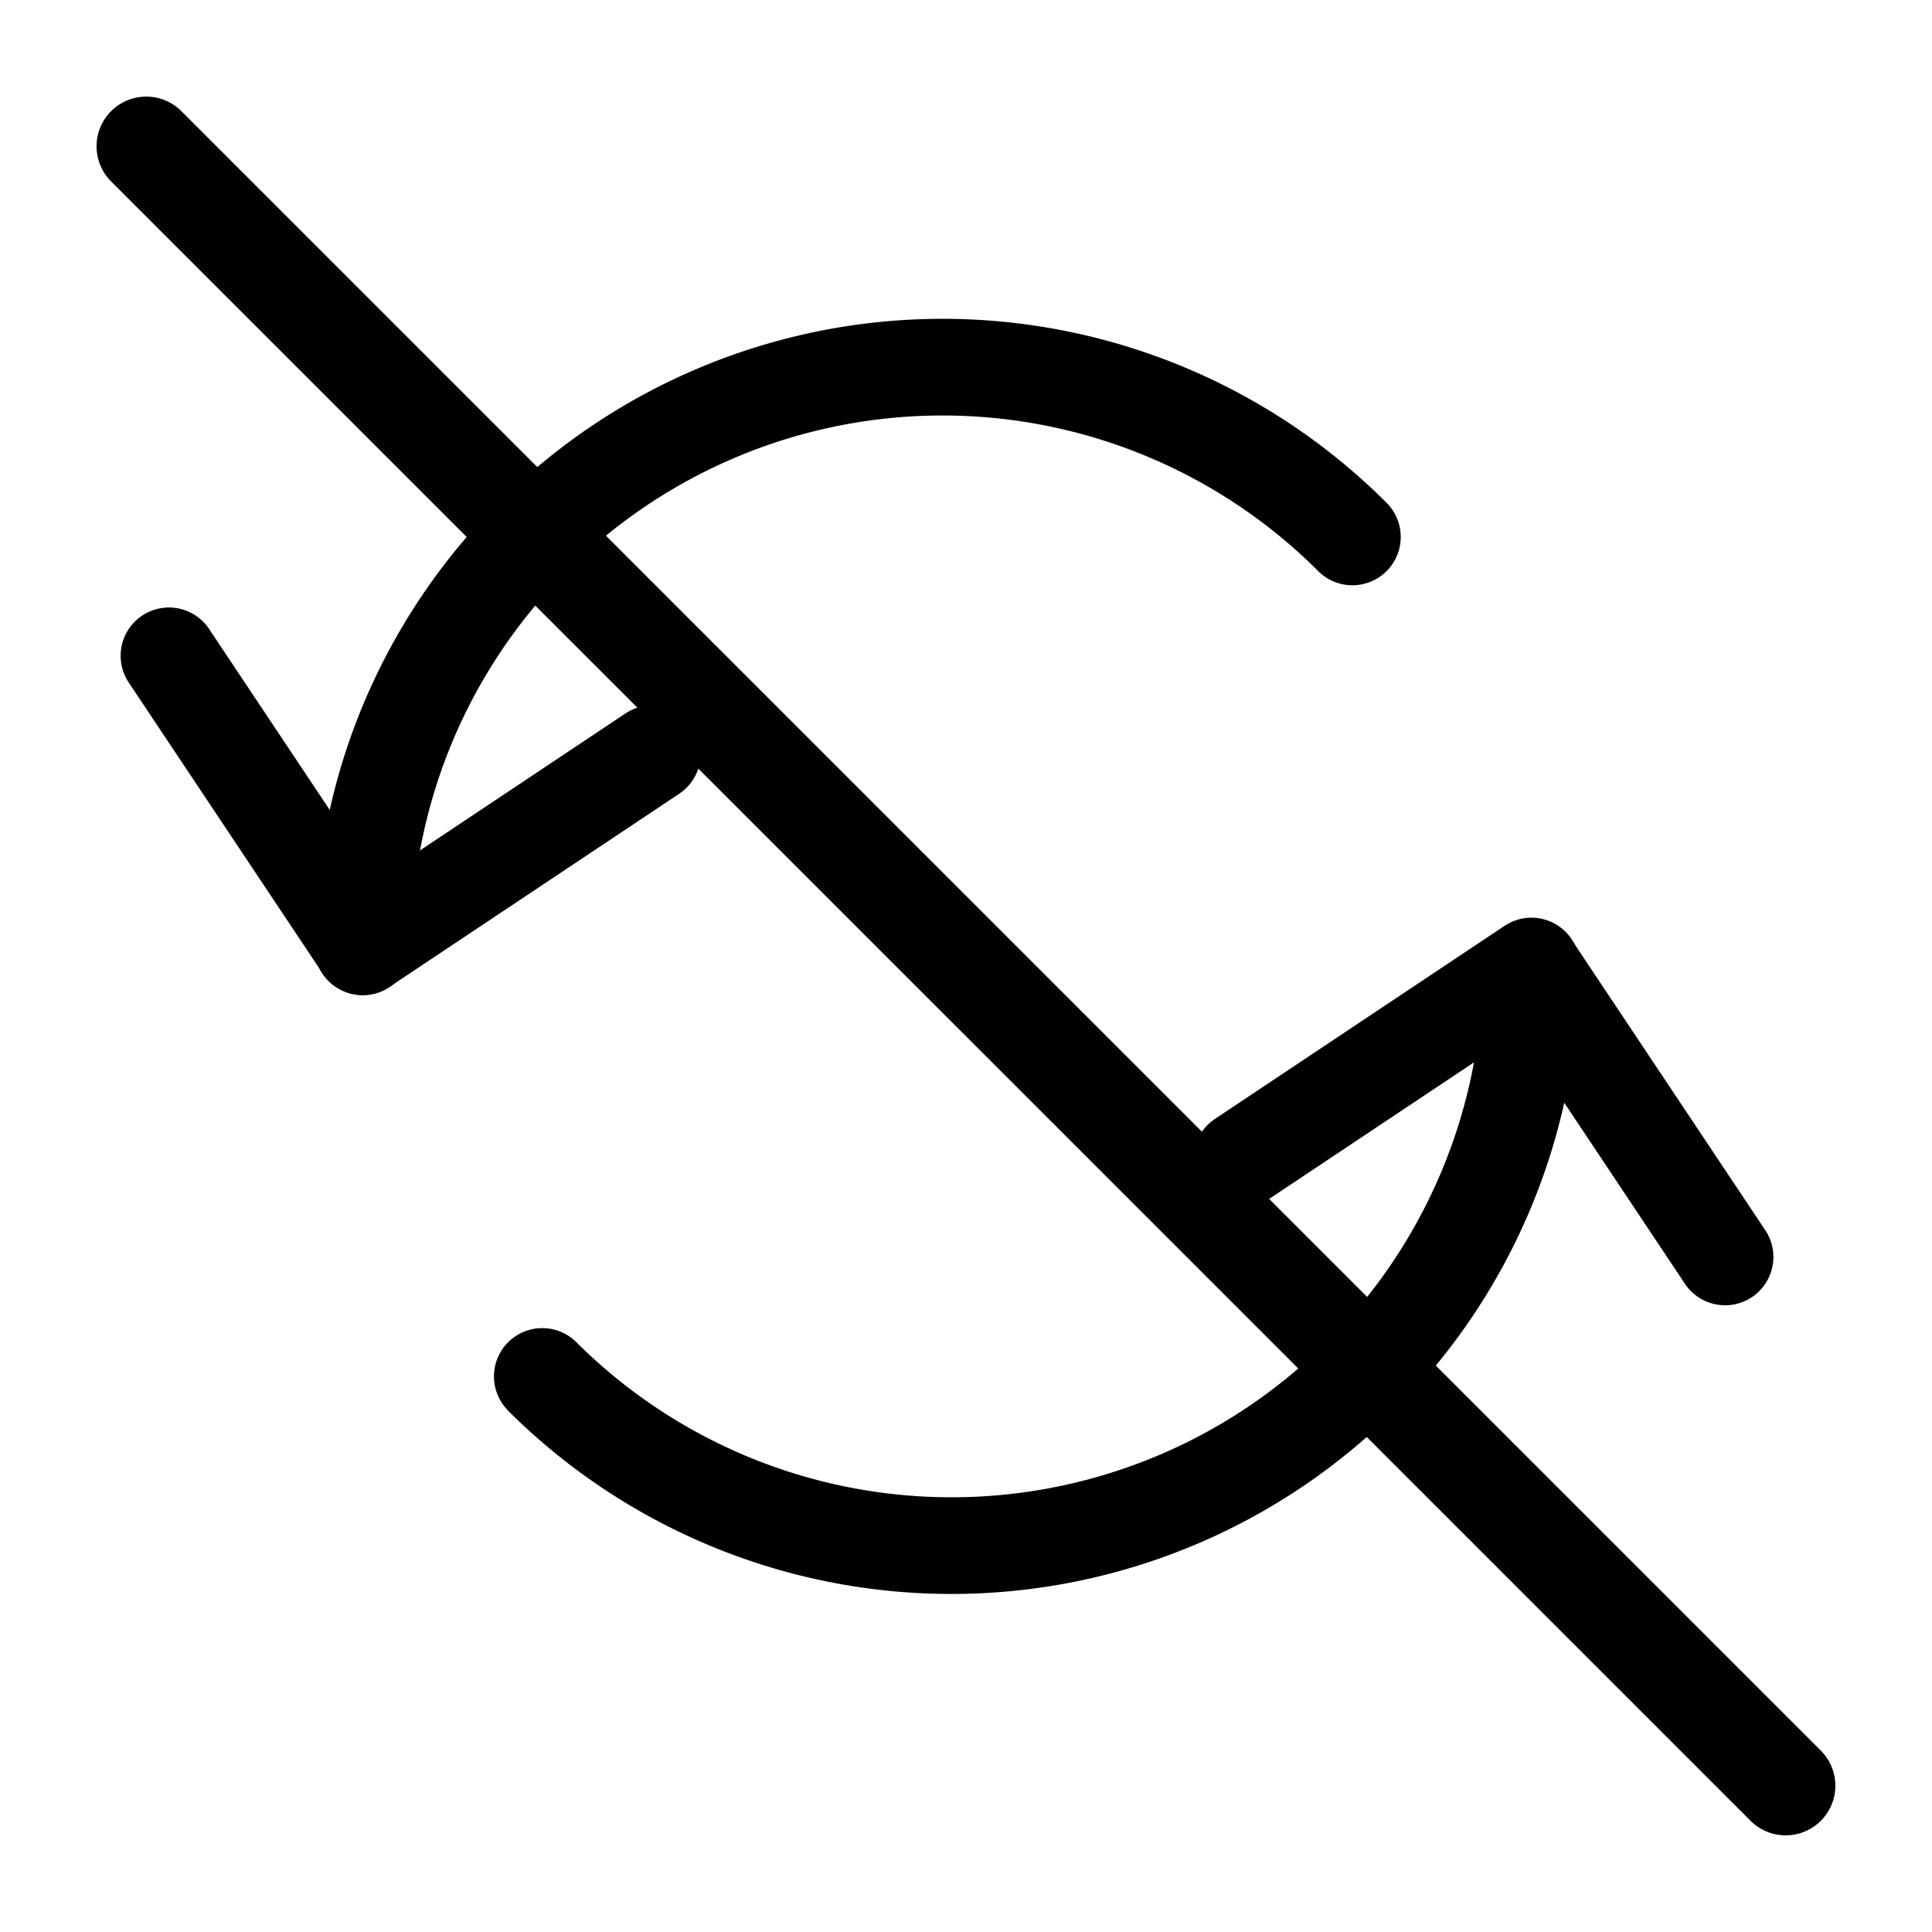 <svg xmlns="http://www.w3.org/2000/svg" width="1em" height="1em" viewBox="0 0 20 20"><g fill="currentColor"><path d="M5.254 14.596a.5.5 0 0 1 .707-.707A5.5 5.5 0 0 0 15.35 10a.5.5 0 0 1 .999.001a6.5 6.5 0 0 1-11.096 4.596"/><path d="M13.131 12.416a.5.5 0 0 1-.555-.832l3-2a.5.5 0 1 1 .555.832z"/><path d="M18.266 12.723a.5.5 0 1 1-.832.554l-2-3a.5.5 0 0 1 .832-.554zm-3.912-7.518a.5.5 0 0 1-.708.707a5.5 5.5 0 0 0-9.389 3.89a.5.5 0 0 1-1-.001a6.5 6.5 0 0 1 11.097-4.596"/><path d="M6.476 7.385a.5.5 0 0 1 .555.832l-3 2a.5.5 0 1 1-.555-.832z"/><path d="M1.341 7.078a.5.5 0 1 1 .832-.554l2 3a.5.5 0 0 1-.832.554zm-.191-5.2a.514.514 0 0 1 .728-.727l16.971 16.971a.514.514 0 0 1-.727.727z"/></g></svg>